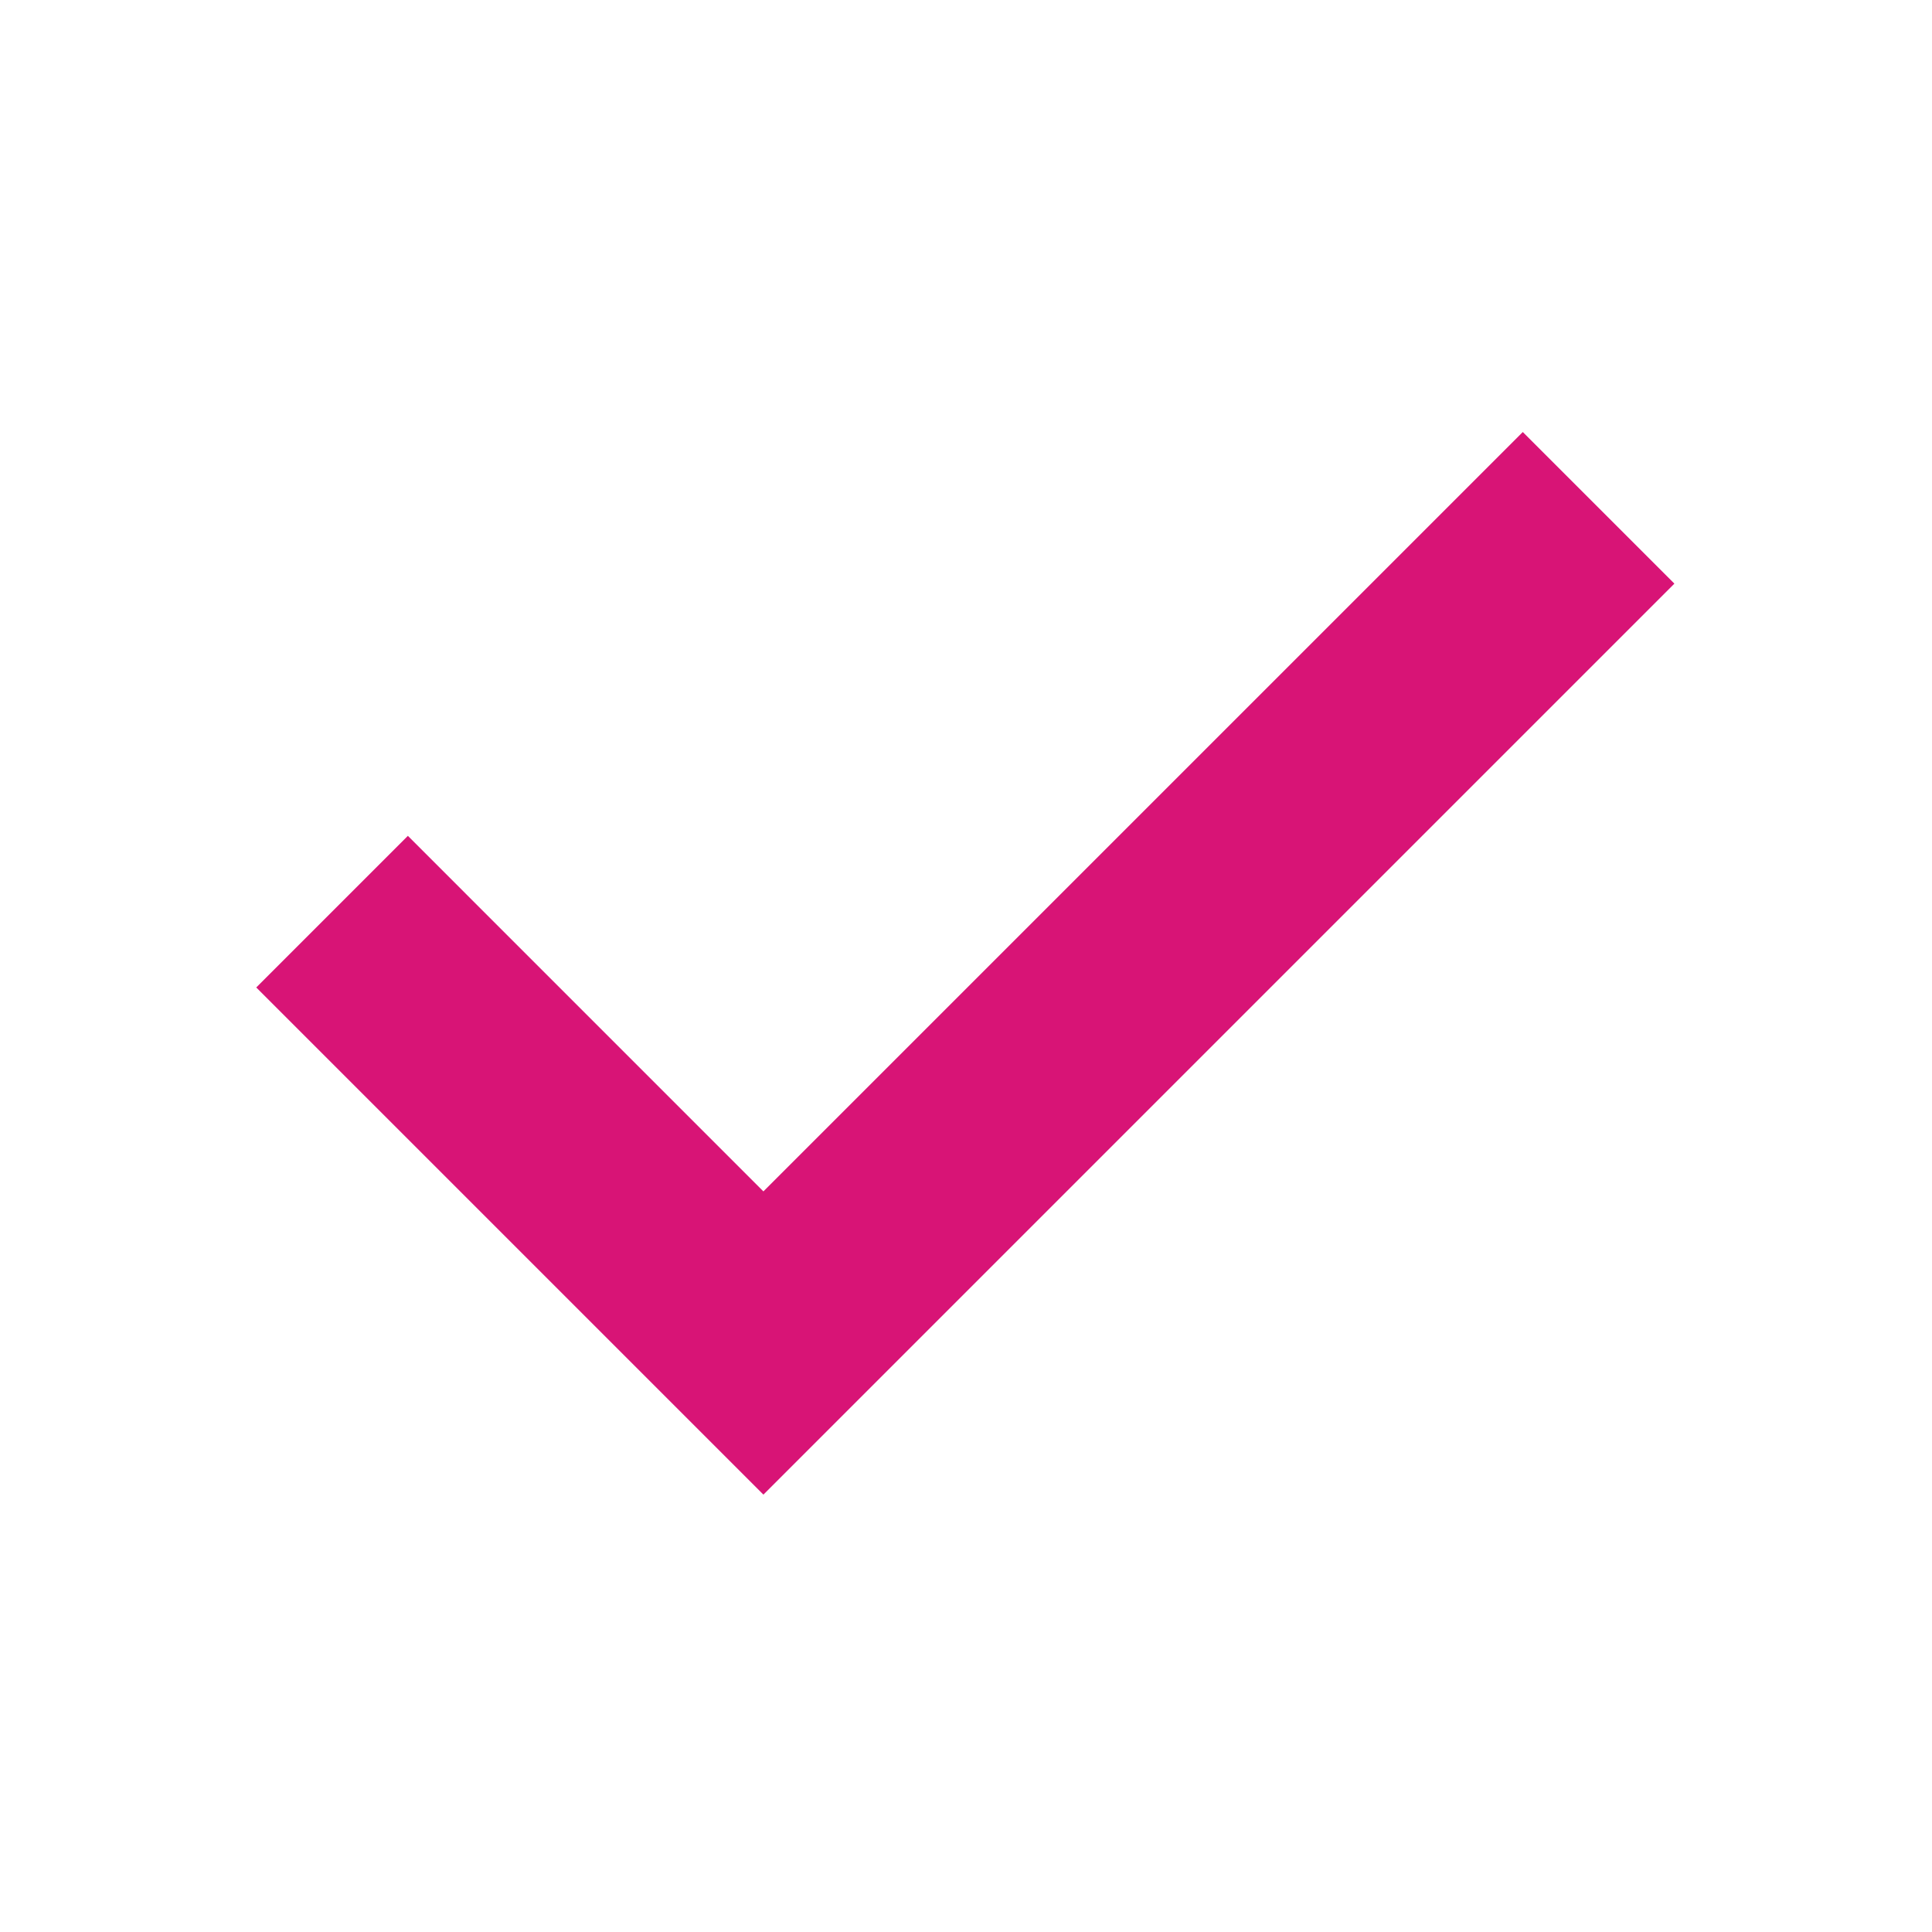 <svg xmlns="http://www.w3.org/2000/svg" height="40px" viewBox="0 -960 960 960" width="40px" fill="#d81476"><path d="m379.33-217.33-252-252 75.34-75.34L379.33-368l377.34-377.33L832-670 379.33-217.33Z"/></svg>